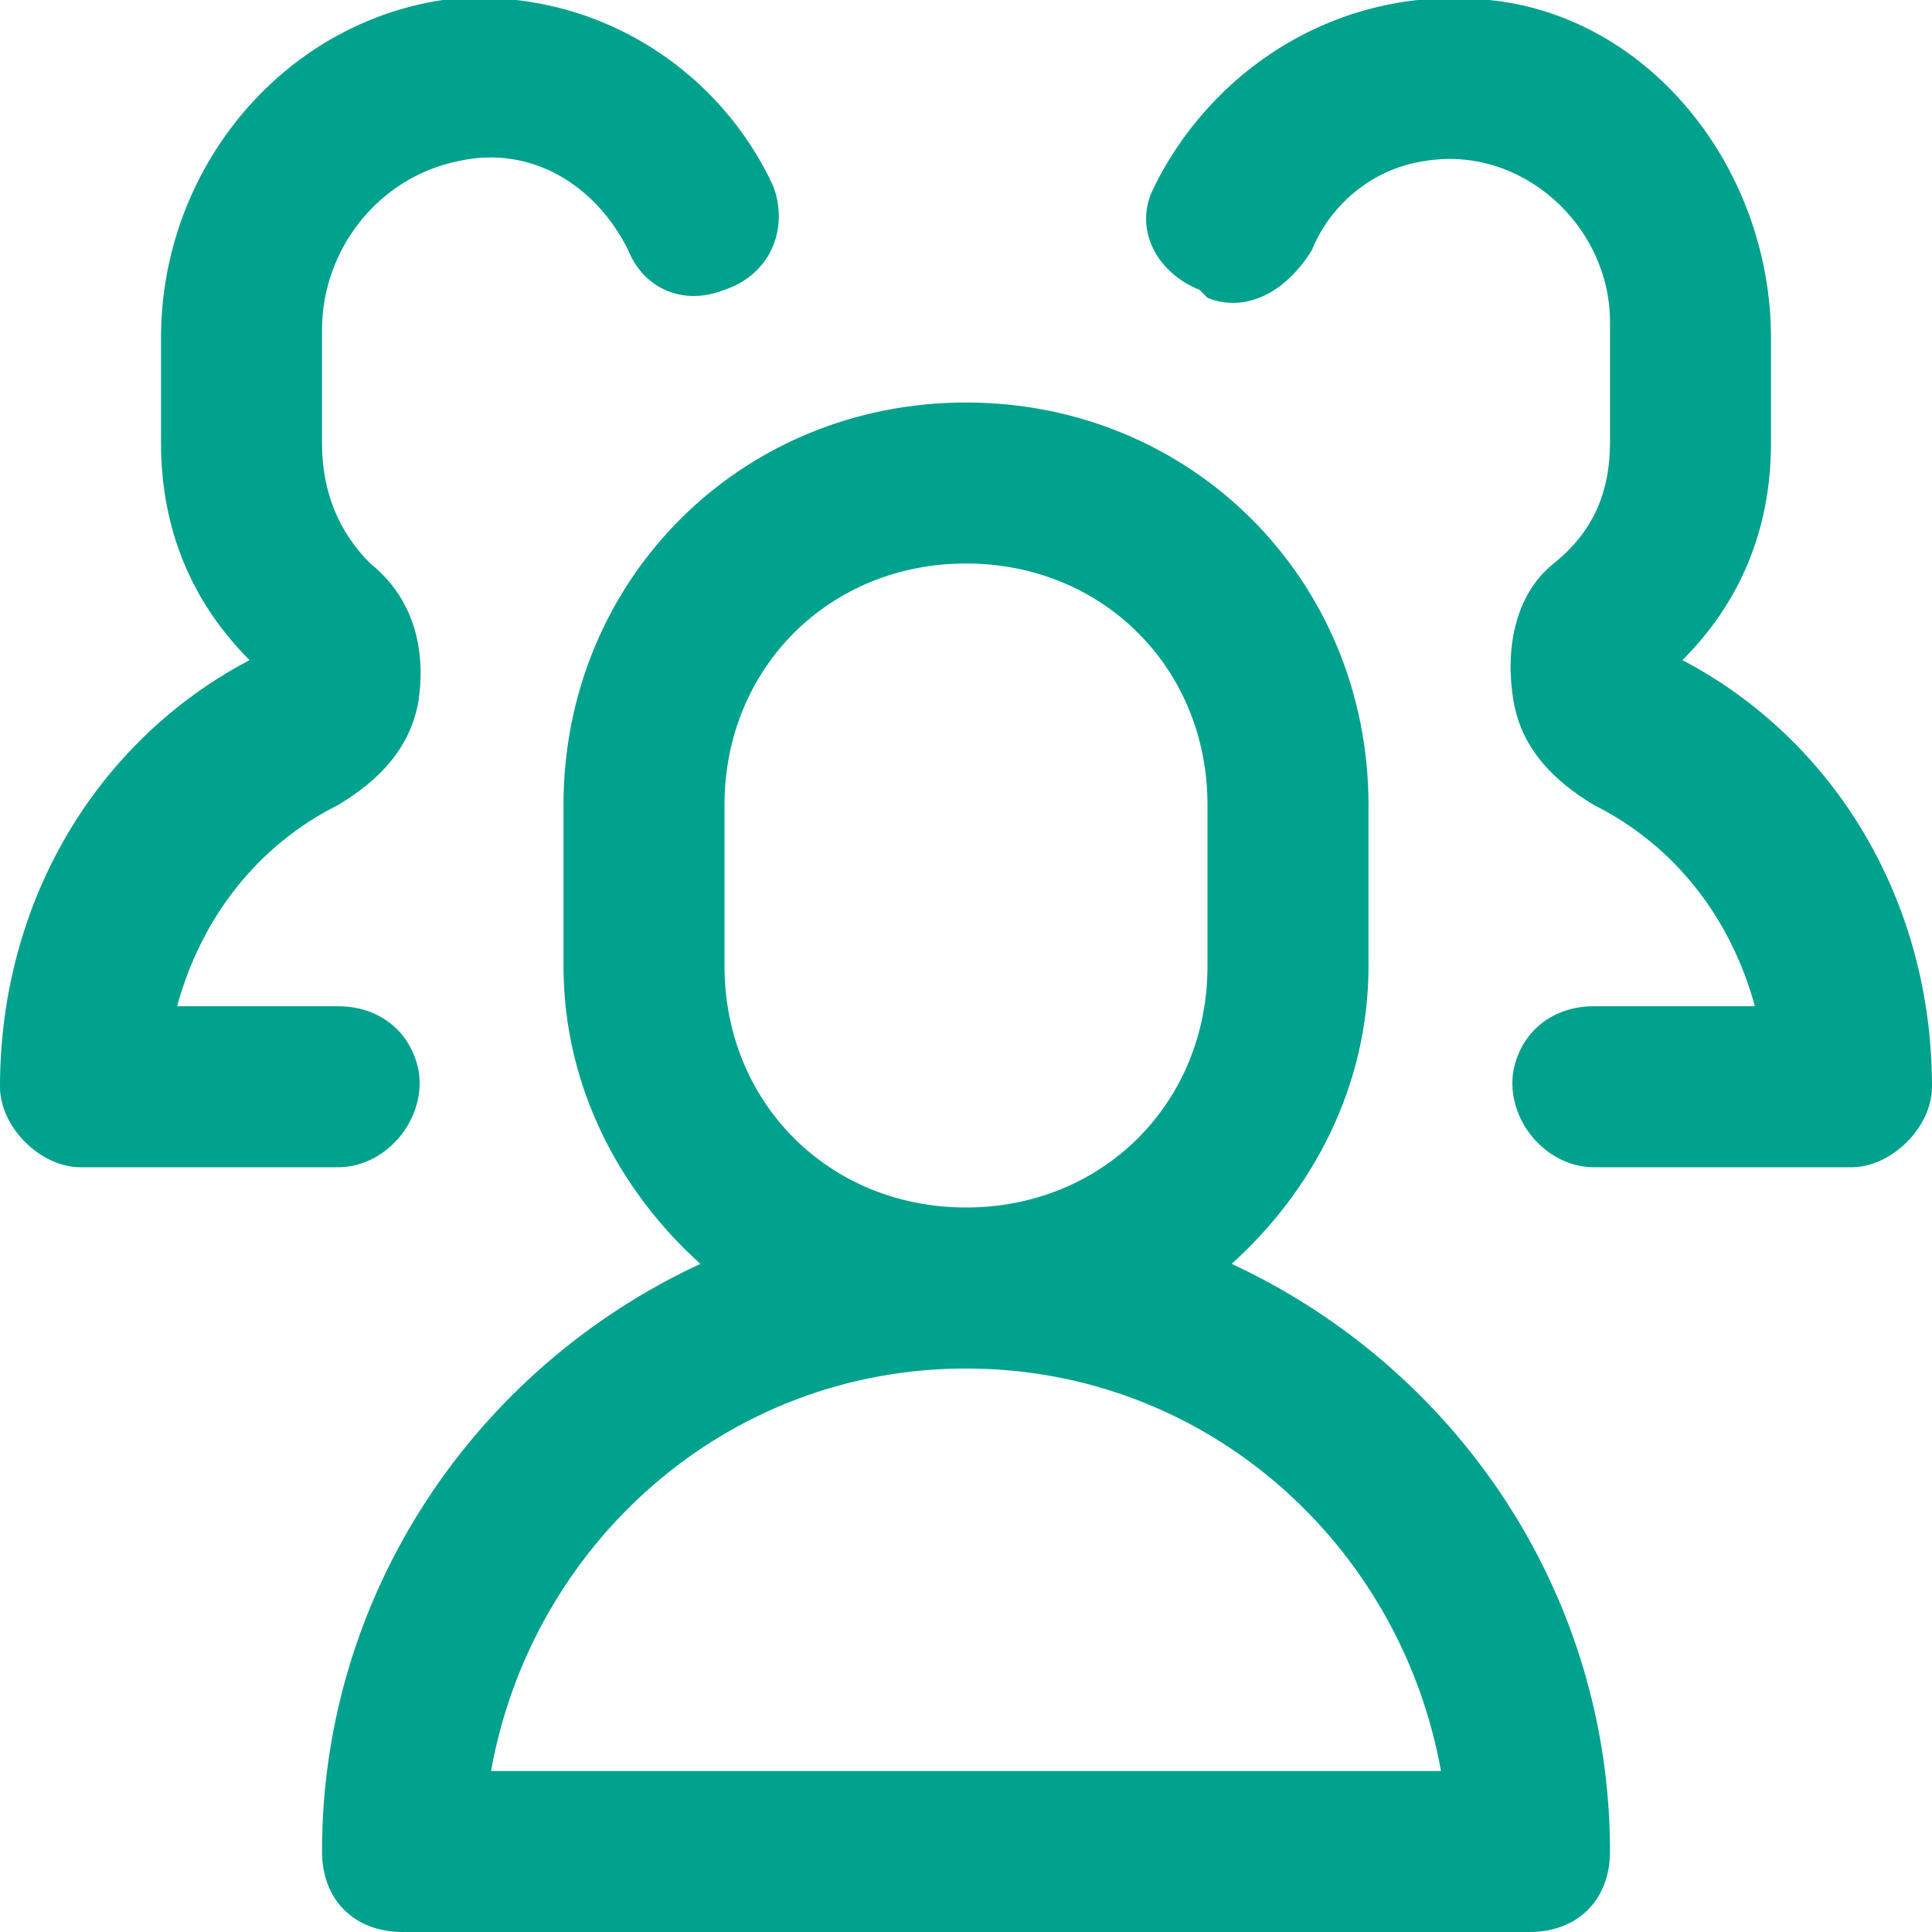 <?xml version="1.0" encoding="utf-8"?>
<!-- Generator: Adobe Illustrator 22.1.0, SVG Export Plug-In . SVG Version: 6.00 Build 0)  -->
<svg version="1.1" id="Layer_1" xmlns="http://www.w3.org/2000/svg" xmlns:xlink="http://www.w3.org/1999/xlink" x="0px" y="0px"
	 viewBox="0 0 24 24" style="enable-background:new 0 0 24 24;" xml:space="preserve">
<style type="text/css">
	.st0{fill:#A3A3A3;}
	.st1{fill:none;stroke:#A3A3A3;stroke-width:2;stroke-miterlimit:10;}
	.st2{fill:#00a18d;}
	.st3{fill:#495062;}
	.st4{fill:#27ACFF;}
	.st5{fill:#3AA4FB;}
	.st6{fill:#FFFFFF;}
	.st7{fill:#4E586D;}
	.st8{fill:#026ECD;}
	.st9{fill:#BBCAD9;}
	.st10{fill:none;}
	.st11{fill:#37DBBC;}
	.st12{fill:#FC6D41;}
	.st13{fill:#E70E3F;}
	.st14{fill:#477FAA;}
	.st15{fill:none;stroke:#07293E;stroke-width:2;stroke-linecap:round;stroke-linejoin:round;stroke-miterlimit:10;}
	.st16{fill:#07293E;}
	.st17{fill:none;stroke:#07293E;stroke-width:1.936;stroke-linecap:round;stroke-linejoin:round;stroke-miterlimit:10;}
	.st18{fill:#305D80;}
	.st19{fill:#21A5D1;}
	.st20{fill:url(#SVGID_1_);}
	.st21{fill:#0095D5;}
</style>
<g>
	<path class="st2" d="M15.3,15.7c1-0.9,1.7-2.2,1.7-3.7v-2c0-2.8-2.2-5-5-5c-2.8,0-5,2.2-5,5v2c0,1.5,0.7,2.8,1.7,3.7
		C5.9,17,4,19.8,4,23c0,0.6,0.4,1,1,1h14c0.6,0,1-0.4,1-1C20,19.8,18.1,17,15.3,15.7z M9,12v-2c0-1.7,1.3-3,3-3s3,1.3,3,3v2
		c0,1.7-1.3,3-3,3S9,13.7,9,12z M6.1,22c0.5-2.8,2.9-5,5.9-5s5.4,2.2,5.9,5H6.1z"/>
	<path class="st2" d="M14.3,2.4C15,0.9,16.6-0.2,18.5,0c2,0.2,3.5,2.1,3.5,4.2l0,1.3c0,1.1-0.4,2-1.1,2.7c1.9,1,3.1,3,3.1,5.3
		c0,0.5-0.5,1-1,1l-3.2,0c-0.6,0-1.1-0.6-1-1.2c0,0,0,0,0,0c0.1-0.5,0.5-0.8,1-0.8h2c-0.3-1.1-1-2-2-2.5c-0.5-0.3-0.9-0.7-1-1.3
		c0,0,0,0,0,0c-0.1-0.6,0-1.3,0.5-1.7C19.8,6.6,20,6.1,20,5.5V4c0-1.2-1.1-2.2-2.3-2c-0.7,0.1-1.2,0.6-1.4,1.1
		C16,3.6,15.5,3.9,15,3.7l-0.1-0.1C14.4,3.4,14.1,2.9,14.3,2.4z"/>
	<path class="st2" d="M9.6,2.3C8.9,0.8,7.3-0.2,5.5,0C3.5,0.3,2,2.1,2,4.2l0,1.3c0,1.1,0.4,2,1.1,2.7c-1.9,1-3.1,3-3.1,5.3
		c0,0.5,0.5,1,1,1l3.2,0c0.6,0,1.1-0.6,1-1.2c0,0,0,0,0,0c-0.1-0.5-0.5-0.8-1-0.8h-2c0.3-1.1,1-2,2-2.5c0.5-0.3,0.9-0.7,1-1.3
		c0,0,0,0,0,0C5.3,8,5.1,7.4,4.6,7C4.2,6.6,4,6.1,4,5.5l0-1.4c0-1,0.7-1.9,1.7-2.1c0.9-0.2,1.7,0.3,2.1,1.1C8,3.6,8.5,3.8,9,3.6l0,0
		C9.6,3.4,9.8,2.8,9.6,2.3z"/>
</g>
</svg>
